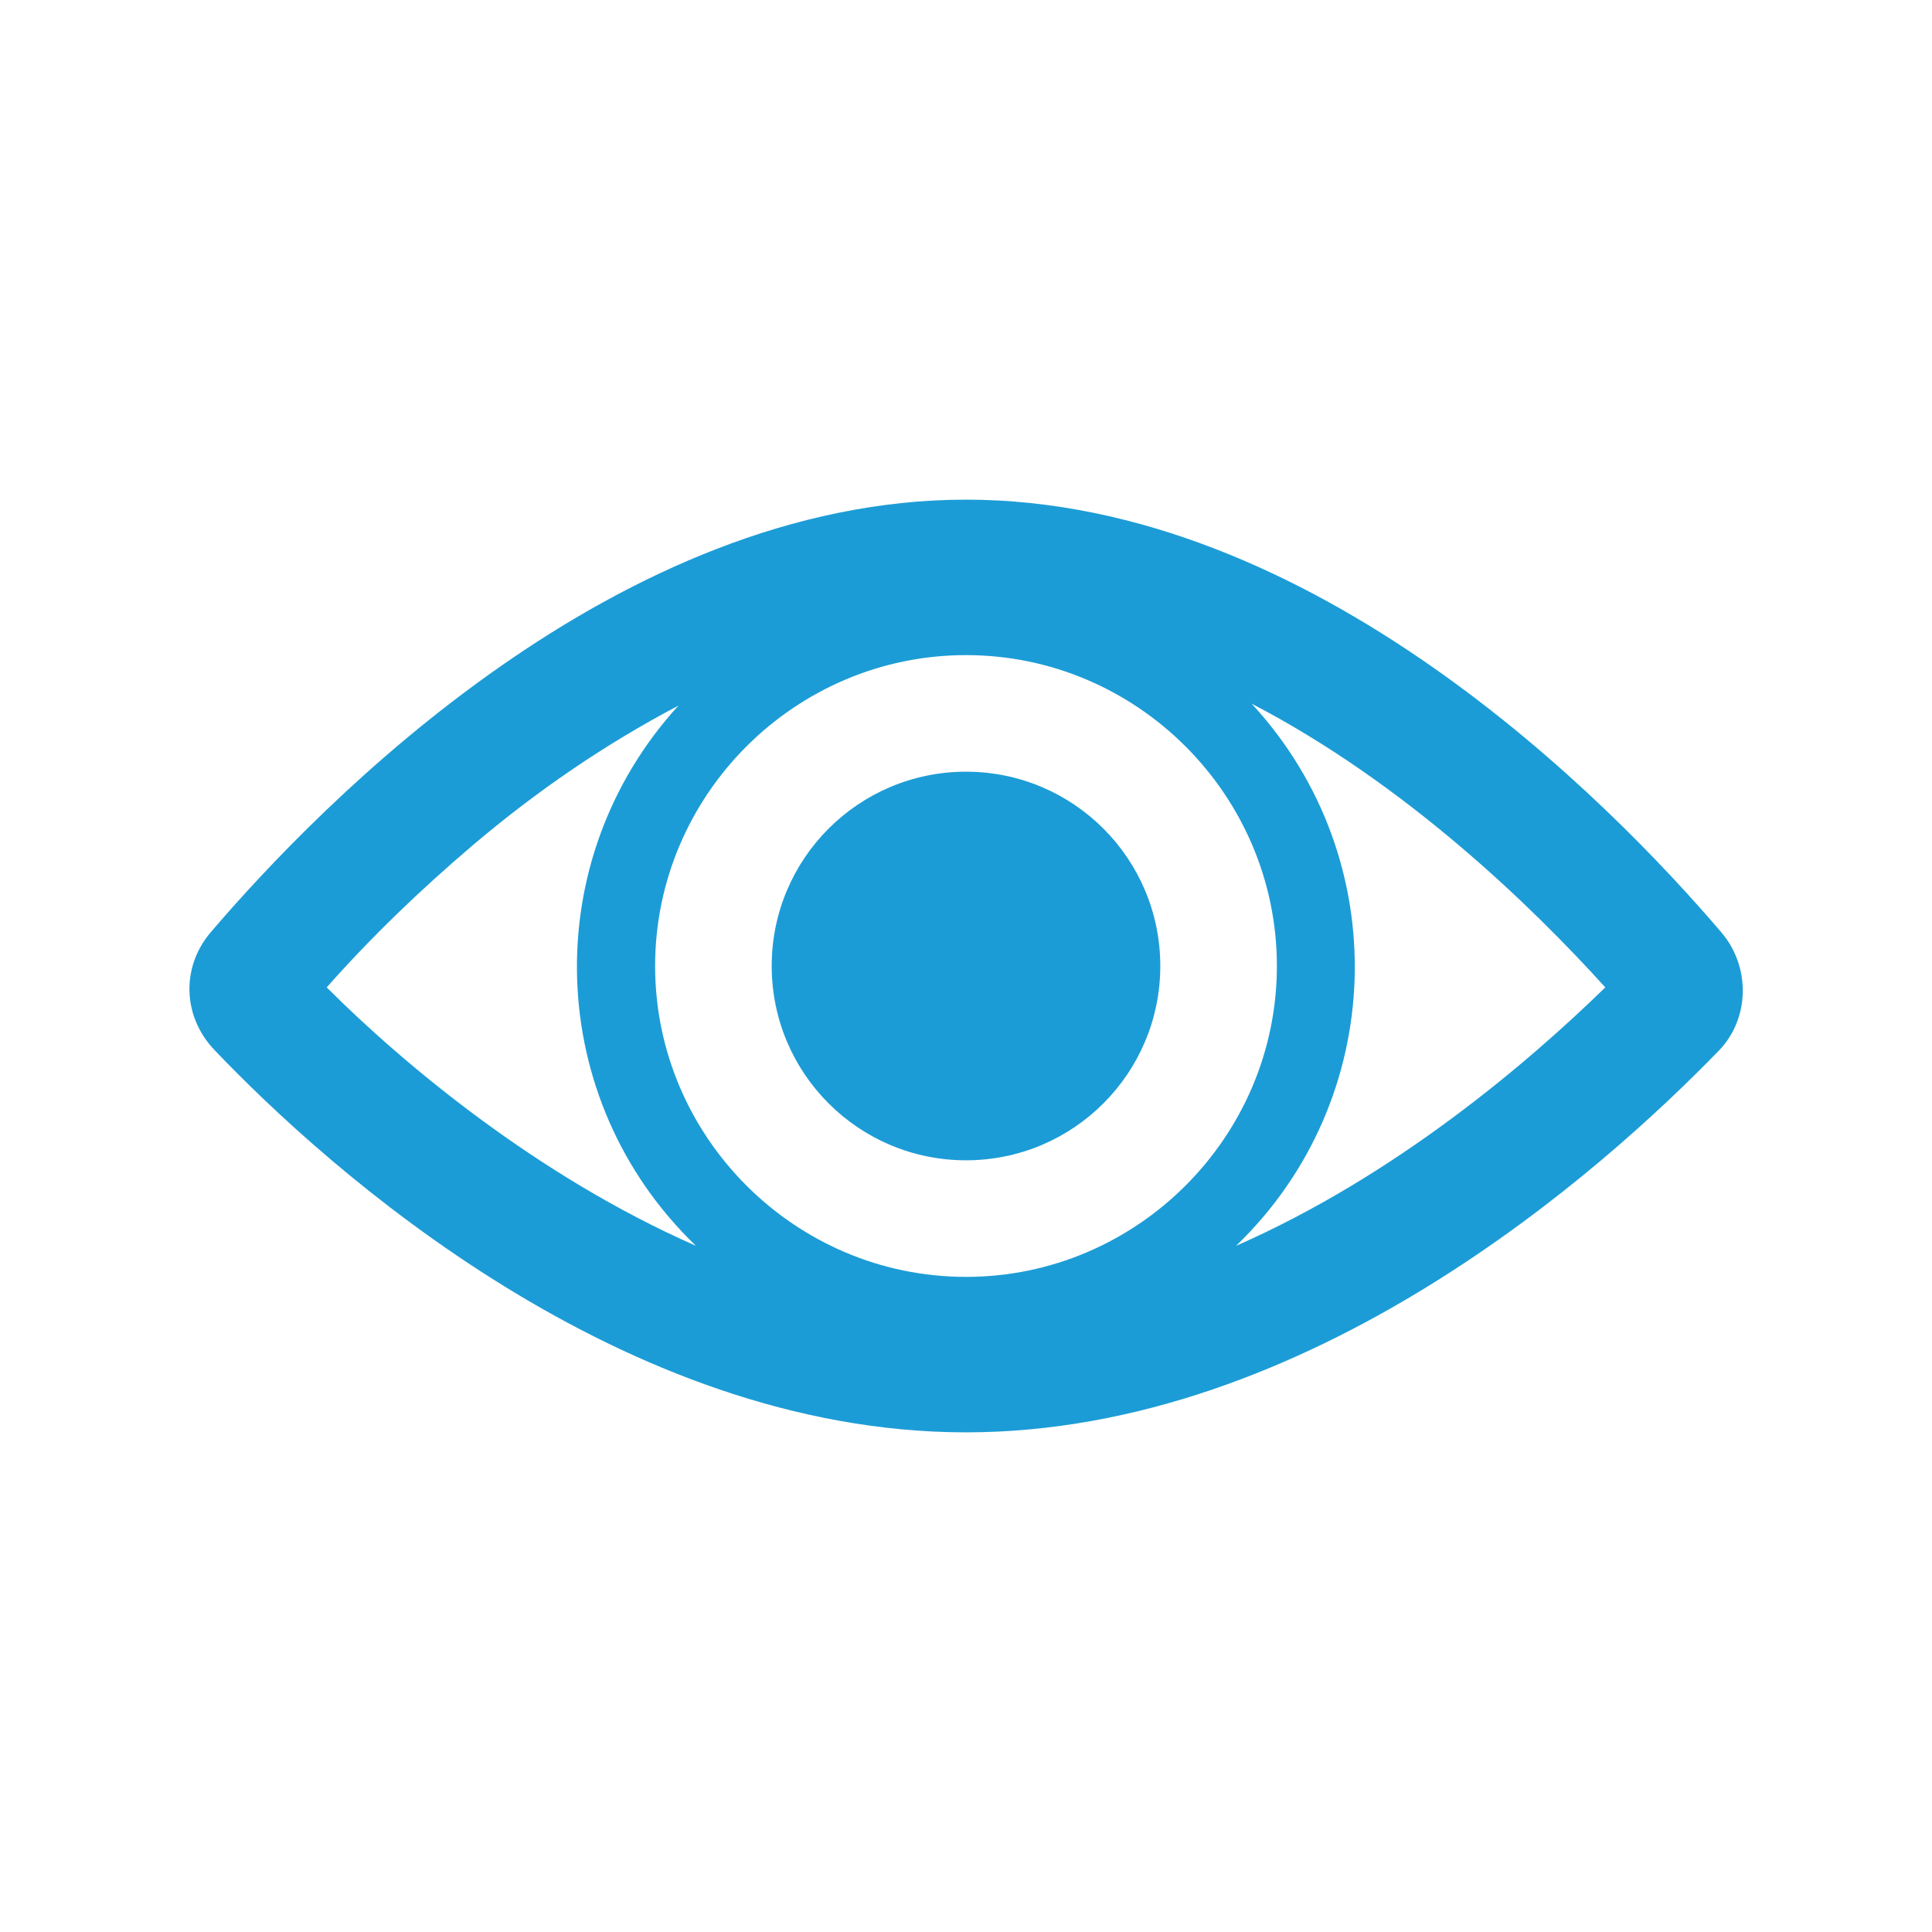 <svg width="58" height="58" xmlns="http://www.w3.org/2000/svg" xmlns:xlink="http://www.w3.org/1999/xlink" overflow="hidden"><defs><clipPath id="clip0"><path d="M733 352 791 352 791 410 733 410Z" fill-rule="evenodd" clip-rule="evenodd"/></clipPath><clipPath id="clip1"><path d="M734 353 790 353 790 409 734 409Z" fill-rule="evenodd" clip-rule="evenodd"/></clipPath><clipPath id="clip2"><path d="M734 353 790 353 790 409 734 409Z" fill-rule="evenodd" clip-rule="evenodd"/></clipPath><clipPath id="clip3"><path d="M734 353 790 353 790 409 734 409Z" fill-rule="evenodd" clip-rule="evenodd"/></clipPath></defs><g clip-path="url(#clip0)" transform="translate(-733 -352)"><g clip-path="url(#clip1)"><g clip-path="url(#clip2)"><g clip-path="url(#clip3)"><path d="M770.108 389.4C774.658 385.025 774.892 377.792 770.575 373.125 775.183 375.517 778.975 379.192 781.192 381.642 778.858 383.917 774.892 387.3 770.108 389.4ZM747.183 377.383C749.108 375.75 751.15 374.35 753.367 373.183 749.108 377.85 749.342 385.025 753.892 389.4 749.108 387.3 745.083 383.917 742.808 381.642 744.15 380.125 745.608 378.725 747.183 377.383L747.183 377.383ZM762 390.333C756.867 390.333 752.667 386.133 752.667 381 752.667 375.867 756.867 371.667 762 371.667 767.133 371.667 771.333 375.867 771.333 381 771.333 386.133 767.133 390.333 762 390.333ZM784.692 380.008C781.308 376.042 772.442 367 762 367 751.558 367 742.692 376.042 739.308 380.008 738.433 381.058 738.492 382.517 739.425 383.508 742.867 387.125 751.675 395 762 395 772.325 395 781.133 387.125 784.633 383.508 785.508 382.575 785.567 381.058 784.692 380.008Z" fill="#1C9CD6"/><path d="M767.833 381C767.833 384.222 765.222 386.833 762 386.833 758.778 386.833 756.167 384.222 756.167 381 756.167 377.778 758.778 375.167 762 375.167 765.222 375.167 767.833 377.778 767.833 381Z" fill="#1C9CD6"/></g></g></g></g></svg>
